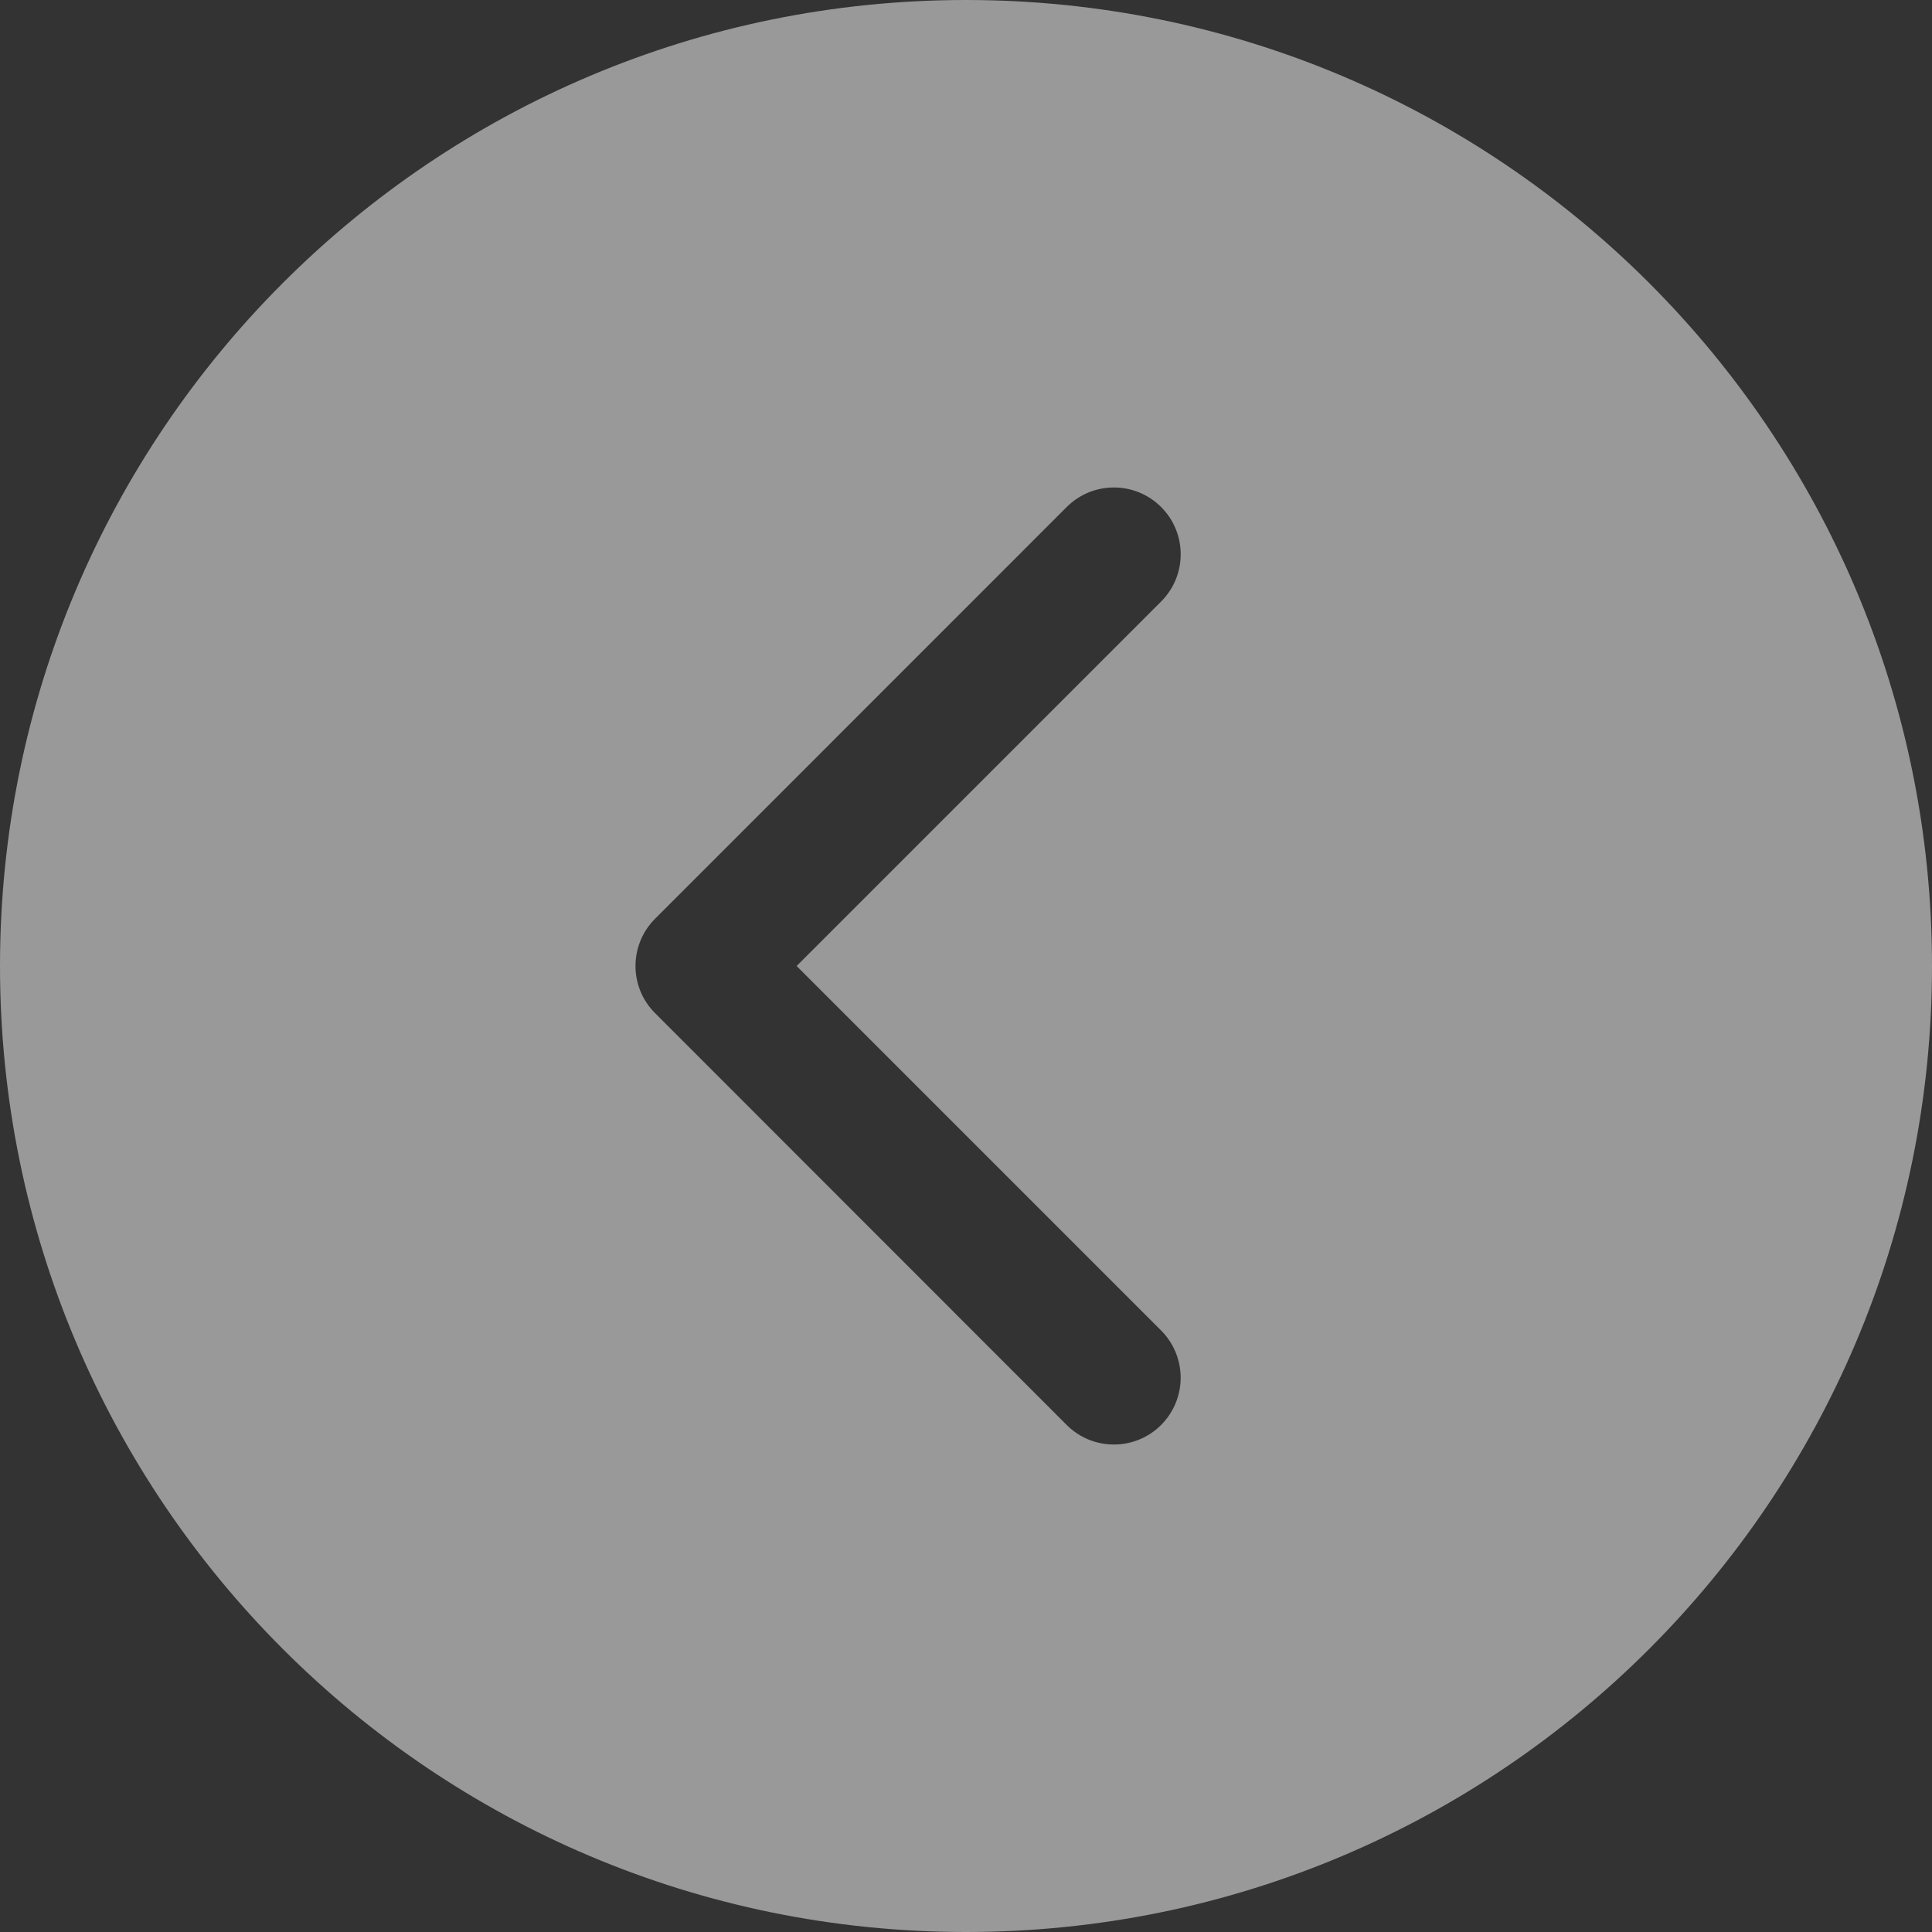 <?xml version="1.0" encoding="UTF-8"?>
<svg width="18px" height="18px" viewBox="0 0 18 18" version="1.1" xmlns="http://www.w3.org/2000/svg" xmlns:xlink="http://www.w3.org/1999/xlink">
    <rect x="0" y="0" width="18" height="18" fill="#333333" stroke="none"/>
    <!-- Generator: Sketch 52.2 (67145) - http://www.bohemiancoding.com/sketch -->
    <title>&lt;</title>
    <desc>Created with Sketch.</desc>
    <g id="页面1" stroke="none" stroke-width="1" fill="none" fill-rule="evenodd" opacity="0.497">
        <g id="landing-view" transform="translate(-676, -89)" fill="#FFFFFF">
            <g id="&lt;" transform="translate(685, 98) scale(-1, 1) translate(-685, -98) translate(676, 89)">
                <path d="M9,18 C4.029,18 0,13.971 0,9 C0,4.029 4.029,0 9,0 C13.971,0 18,4.029 18,9 C18,13.971 13.971,18 9,18 Z M7.182,5.604 L10.578,9 L7.182,12.396 C7.061,12.518 7,12.677 7,12.836 C7,12.995 7.061,13.154 7.182,13.276 C7.425,13.519 7.819,13.519 8.062,13.276 L11.897,9.439 C12.14,9.197 12.14,8.803 11.897,8.56 L8.062,4.724 C7.819,4.481 7.425,4.481 7.182,4.724 C6.939,4.967 6.939,5.361 7.182,5.604 Z" id="形状结合"></path>
            </g>
        </g>
    </g>
</svg>